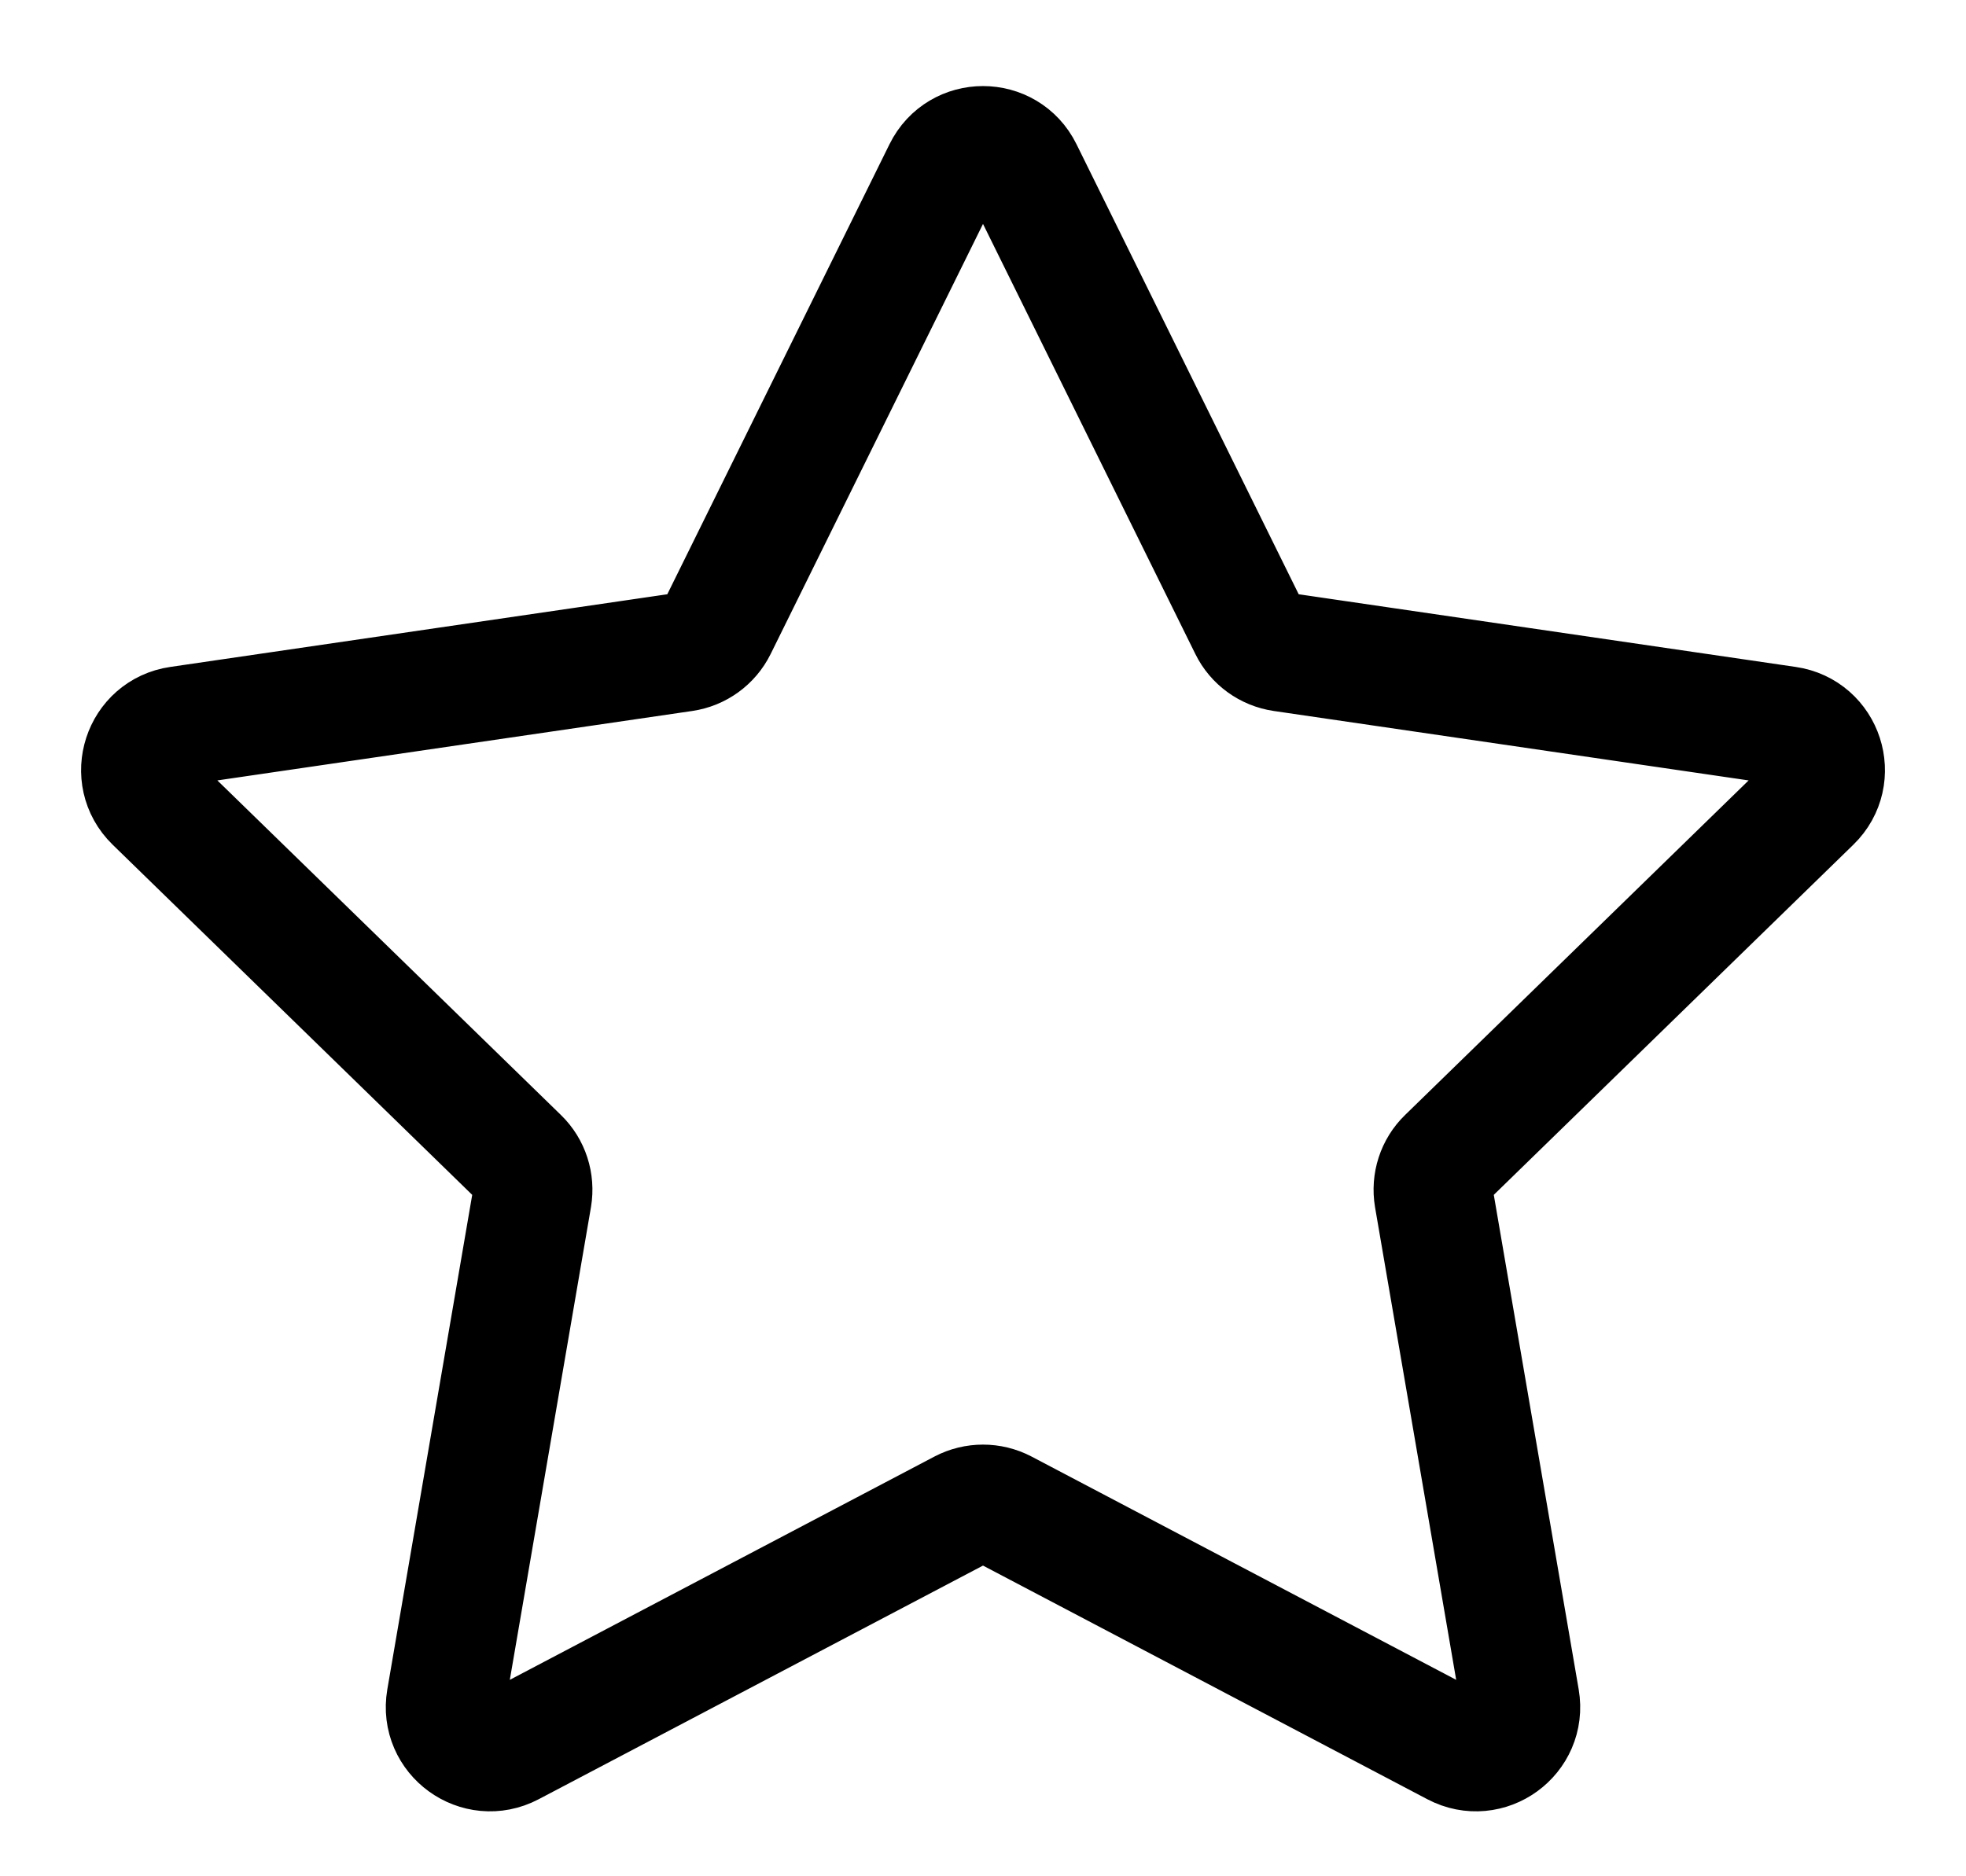 <svg width="22" height="21" viewBox="0 0 22 21" fill="none" xmlns="http://www.w3.org/2000/svg">
<path d="M10.552 1.908C10.735 1.537 11.265 1.537 11.448 1.908L13.974 7.025C14.046 7.172 14.187 7.274 14.35 7.298L19.998 8.124C20.408 8.183 20.572 8.687 20.275 8.976L16.188 12.957C16.07 13.071 16.017 13.237 16.044 13.399L17.009 19.021C17.079 19.43 16.65 19.741 16.283 19.548L11.233 16.892C11.087 16.816 10.913 16.816 10.767 16.892L5.717 19.548C5.35 19.741 4.921 19.43 4.991 19.021L5.956 13.399C5.983 13.237 5.93 13.071 5.812 12.957L1.725 8.976C1.429 8.687 1.592 8.183 2.002 8.124L7.65 7.298C7.813 7.274 7.953 7.172 8.026 7.025L10.552 1.908Z" stroke="black" stroke-width="1.333" stroke-linecap="round" stroke-linejoin="round"/>
</svg>
